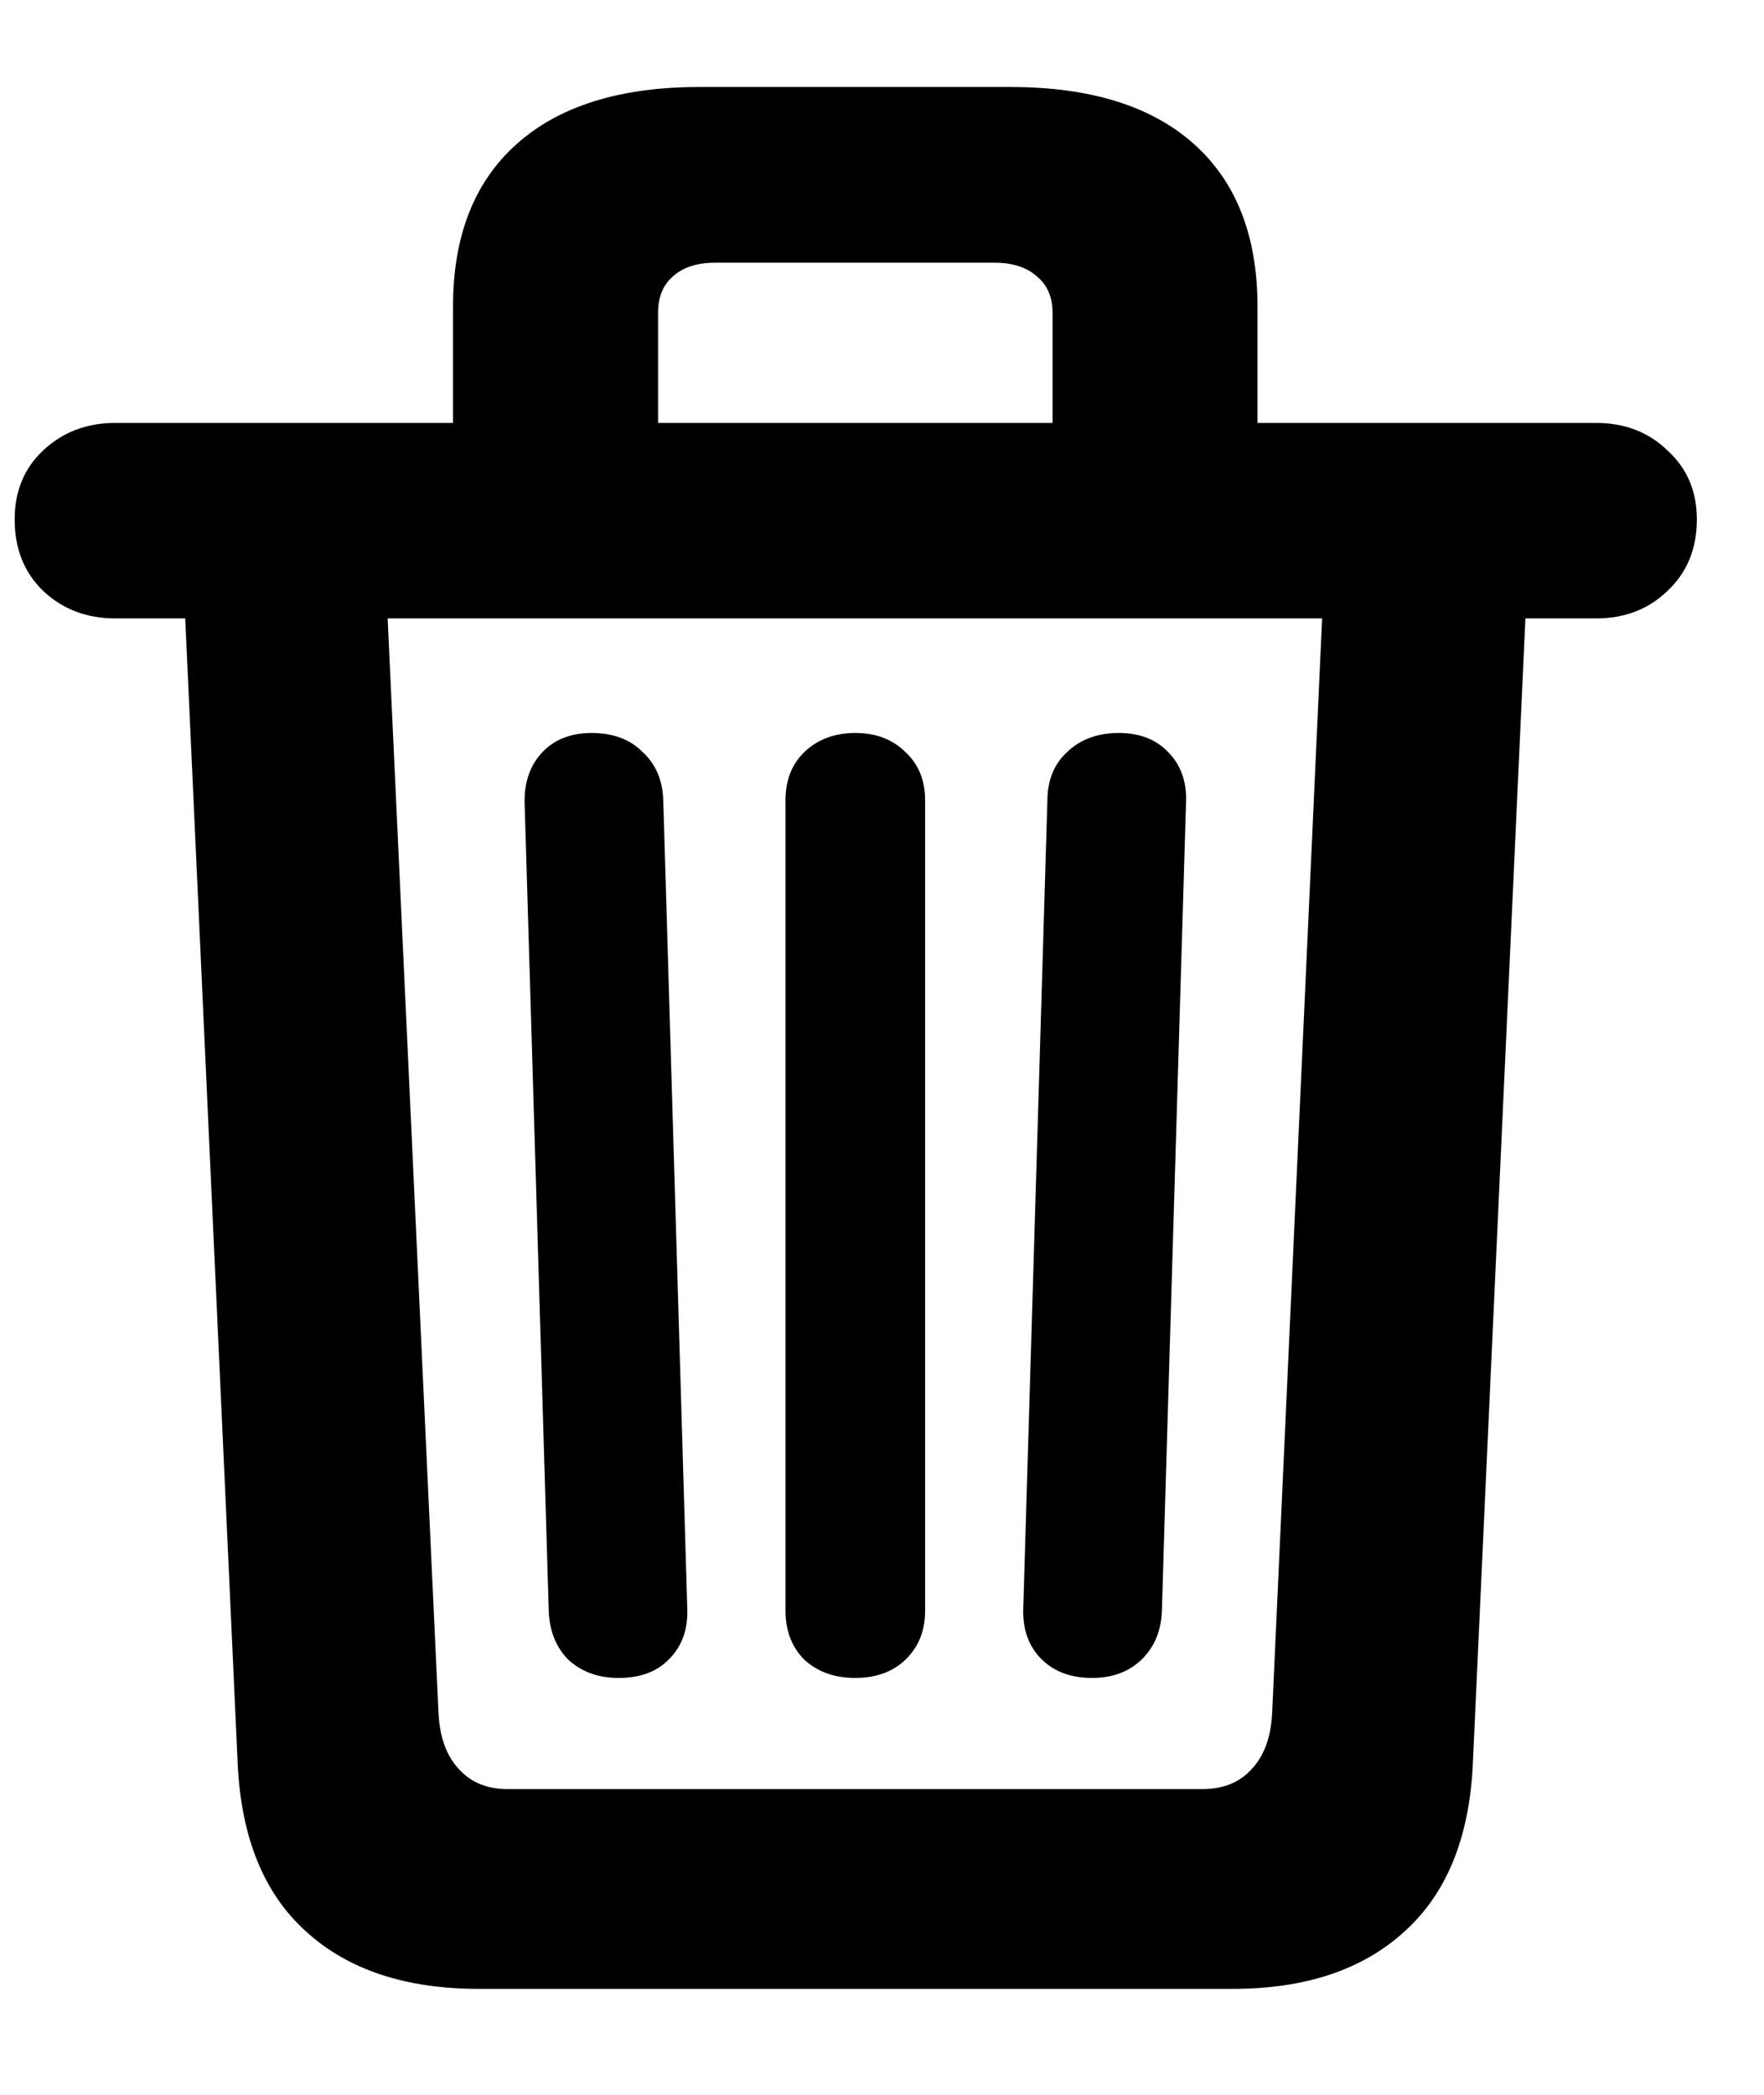 <svg width="16" height="19" viewBox="0 0 16 19" fill="none" xmlns="http://www.w3.org/2000/svg">
<path d="M4.344 18.039H11.18C11.841 18.039 12.362 17.865 12.742 17.516C13.122 17.172 13.328 16.667 13.359 16L13.836 5.609H14.477C14.737 5.609 14.953 5.526 15.125 5.359C15.302 5.193 15.391 4.977 15.391 4.711C15.391 4.456 15.302 4.247 15.125 4.086C14.953 3.919 14.737 3.836 14.477 3.836H1.047C0.786 3.836 0.568 3.919 0.391 4.086C0.219 4.247 0.133 4.456 0.133 4.711C0.133 4.977 0.219 5.193 0.391 5.359C0.568 5.526 0.786 5.609 1.047 5.609H1.68L2.156 16C2.188 16.667 2.393 17.172 2.773 17.516C3.154 17.865 3.677 18.039 4.344 18.039ZM4.602 16.227C4.414 16.227 4.266 16.164 4.156 16.039C4.047 15.919 3.987 15.75 3.977 15.531L3.516 5.609H11.992L11.539 15.531C11.529 15.75 11.469 15.919 11.359 16.039C11.25 16.164 11.099 16.227 10.906 16.227H4.602ZM5.609 15.219C5.807 15.219 5.961 15.162 6.07 15.047C6.185 14.932 6.24 14.781 6.234 14.594L6.016 7.258C6.01 7.076 5.948 6.93 5.828 6.82C5.714 6.706 5.56 6.648 5.367 6.648C5.18 6.648 5.031 6.706 4.922 6.82C4.812 6.935 4.758 7.083 4.758 7.266L4.977 14.602C4.982 14.789 5.042 14.94 5.156 15.055C5.276 15.164 5.427 15.219 5.609 15.219ZM7.758 15.219C7.945 15.219 8.096 15.164 8.211 15.055C8.331 14.94 8.391 14.792 8.391 14.609V7.258C8.391 7.076 8.331 6.93 8.211 6.82C8.096 6.706 7.945 6.648 7.758 6.648C7.57 6.648 7.417 6.706 7.297 6.82C7.182 6.93 7.125 7.076 7.125 7.258V14.609C7.125 14.792 7.182 14.94 7.297 15.055C7.417 15.164 7.57 15.219 7.758 15.219ZM9.906 15.219C10.088 15.219 10.237 15.164 10.352 15.055C10.471 14.94 10.534 14.789 10.539 14.602L10.758 7.266C10.763 7.083 10.708 6.935 10.594 6.82C10.484 6.706 10.336 6.648 10.148 6.648C9.956 6.648 9.799 6.706 9.68 6.82C9.56 6.93 9.5 7.078 9.5 7.266L9.281 14.594C9.276 14.781 9.331 14.932 9.445 15.047C9.56 15.162 9.714 15.219 9.906 15.219ZM4.109 4.25H5.969V2.836C5.969 2.695 6.013 2.586 6.102 2.508C6.195 2.424 6.323 2.383 6.484 2.383H9.023C9.185 2.383 9.312 2.424 9.406 2.508C9.5 2.586 9.547 2.695 9.547 2.836V4.25H11.406V2.781C11.406 2.141 11.213 1.648 10.828 1.305C10.443 0.961 9.888 0.789 9.164 0.789H6.344C5.625 0.789 5.073 0.961 4.688 1.305C4.302 1.648 4.109 2.141 4.109 2.781V4.25Z" fill="currentColor"/>
</svg>
